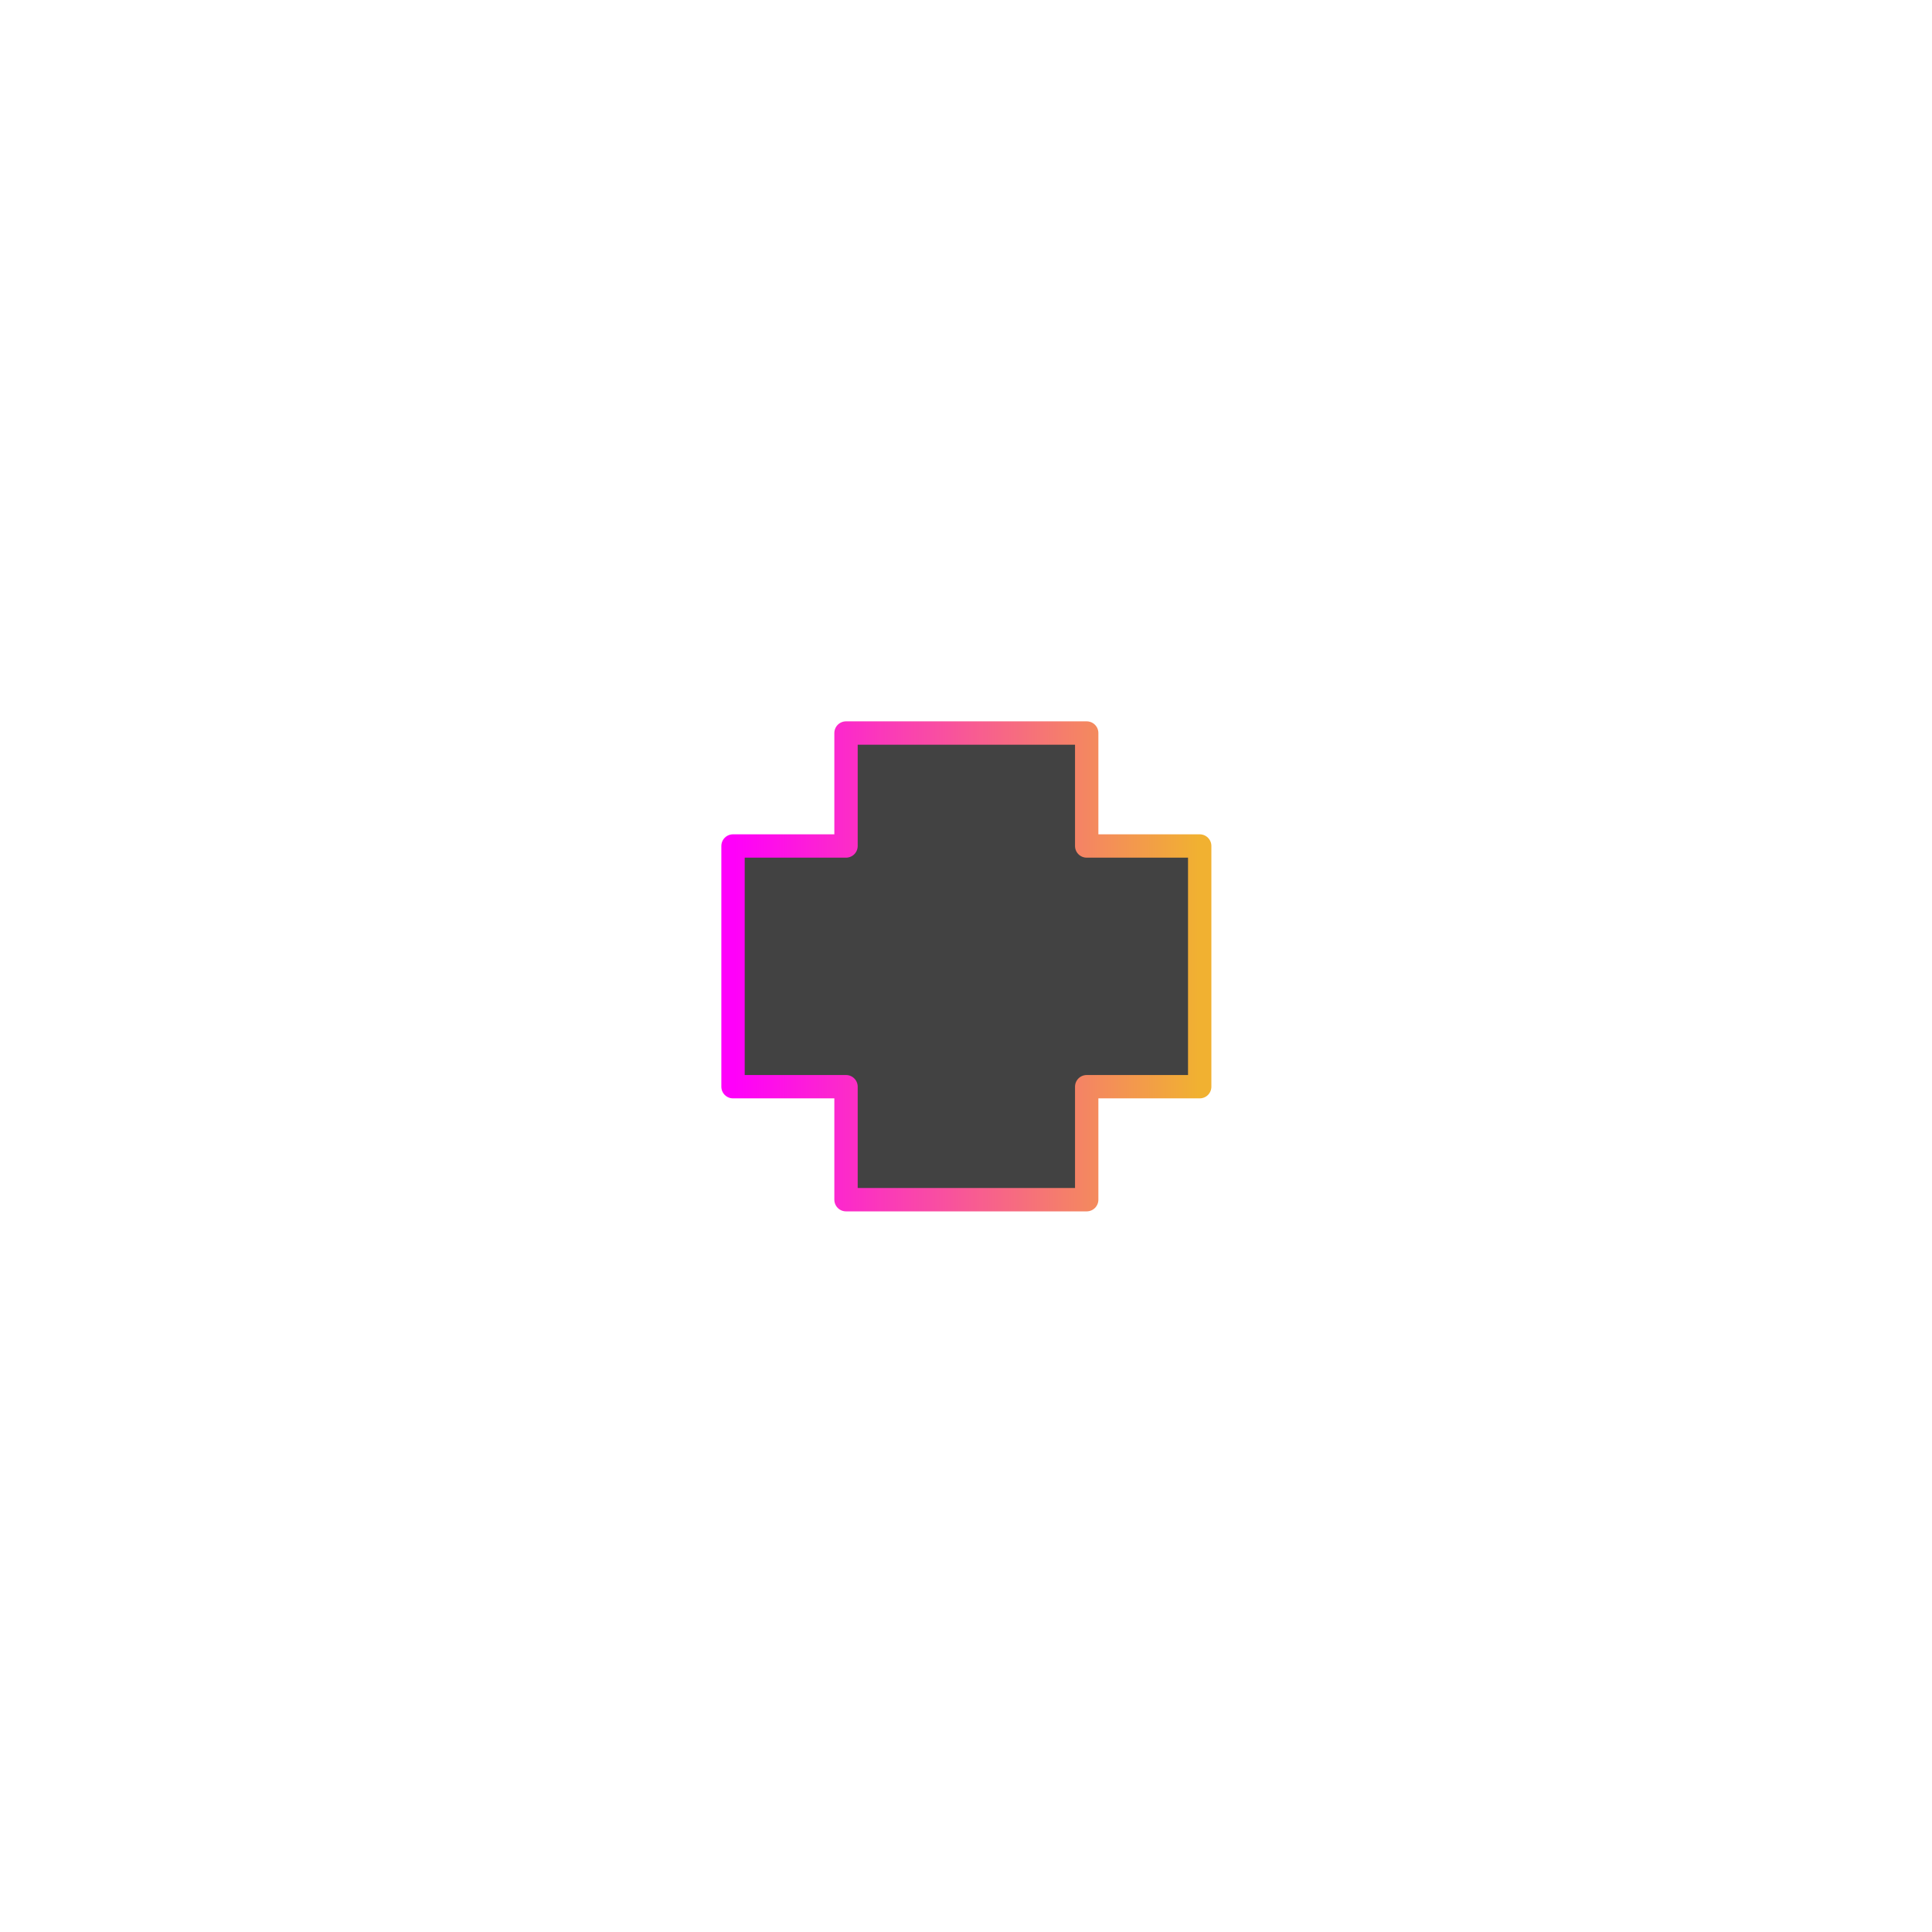 <?xml version="1.0" encoding="UTF-8" standalone="no"?>
<!DOCTYPE svg PUBLIC "-//W3C//DTD SVG 1.1//EN" "http://www.w3.org/Graphics/SVG/1.1/DTD/svg11.dtd">
<svg width="100%" height="100%" viewBox="0 0 48 48" version="1.1" xmlns="http://www.w3.org/2000/svg" xmlns:xlink="http://www.w3.org/1999/xlink" xml:space="preserve" xmlns:serif="http://www.serif.com/" style="fill-rule:evenodd;clip-rule:evenodd;stroke-linecap:round;stroke-linejoin:round;stroke-miterlimit:1.5;">
    <g transform="matrix(0.667,0,0,0.667,6.089,6.285)">
        <path d="M18.175,22.089L22.384,22.089L22.384,17.881L31.349,17.881L31.349,22.089L35.558,22.089L35.558,31.055L31.349,31.055L31.349,35.264L22.384,35.264L22.384,31.055L18.175,31.055L18.175,22.089Z" style="fill:rgb(66,66,66);stroke:url(#_Linear1);stroke-width:0.87px;"/>
    </g>
    <defs>
        <linearGradient id="_Linear1" x1="0" y1="0" x2="1" y2="0" gradientUnits="userSpaceOnUse" gradientTransform="matrix(17.383,0,0,17.383,18.175,26.572)"><stop offset="0" style="stop-color:rgb(255,0,250);stop-opacity:1"/><stop offset="1" style="stop-color:rgb(241,177,49);stop-opacity:1"/></linearGradient>
    </defs>
</svg>
